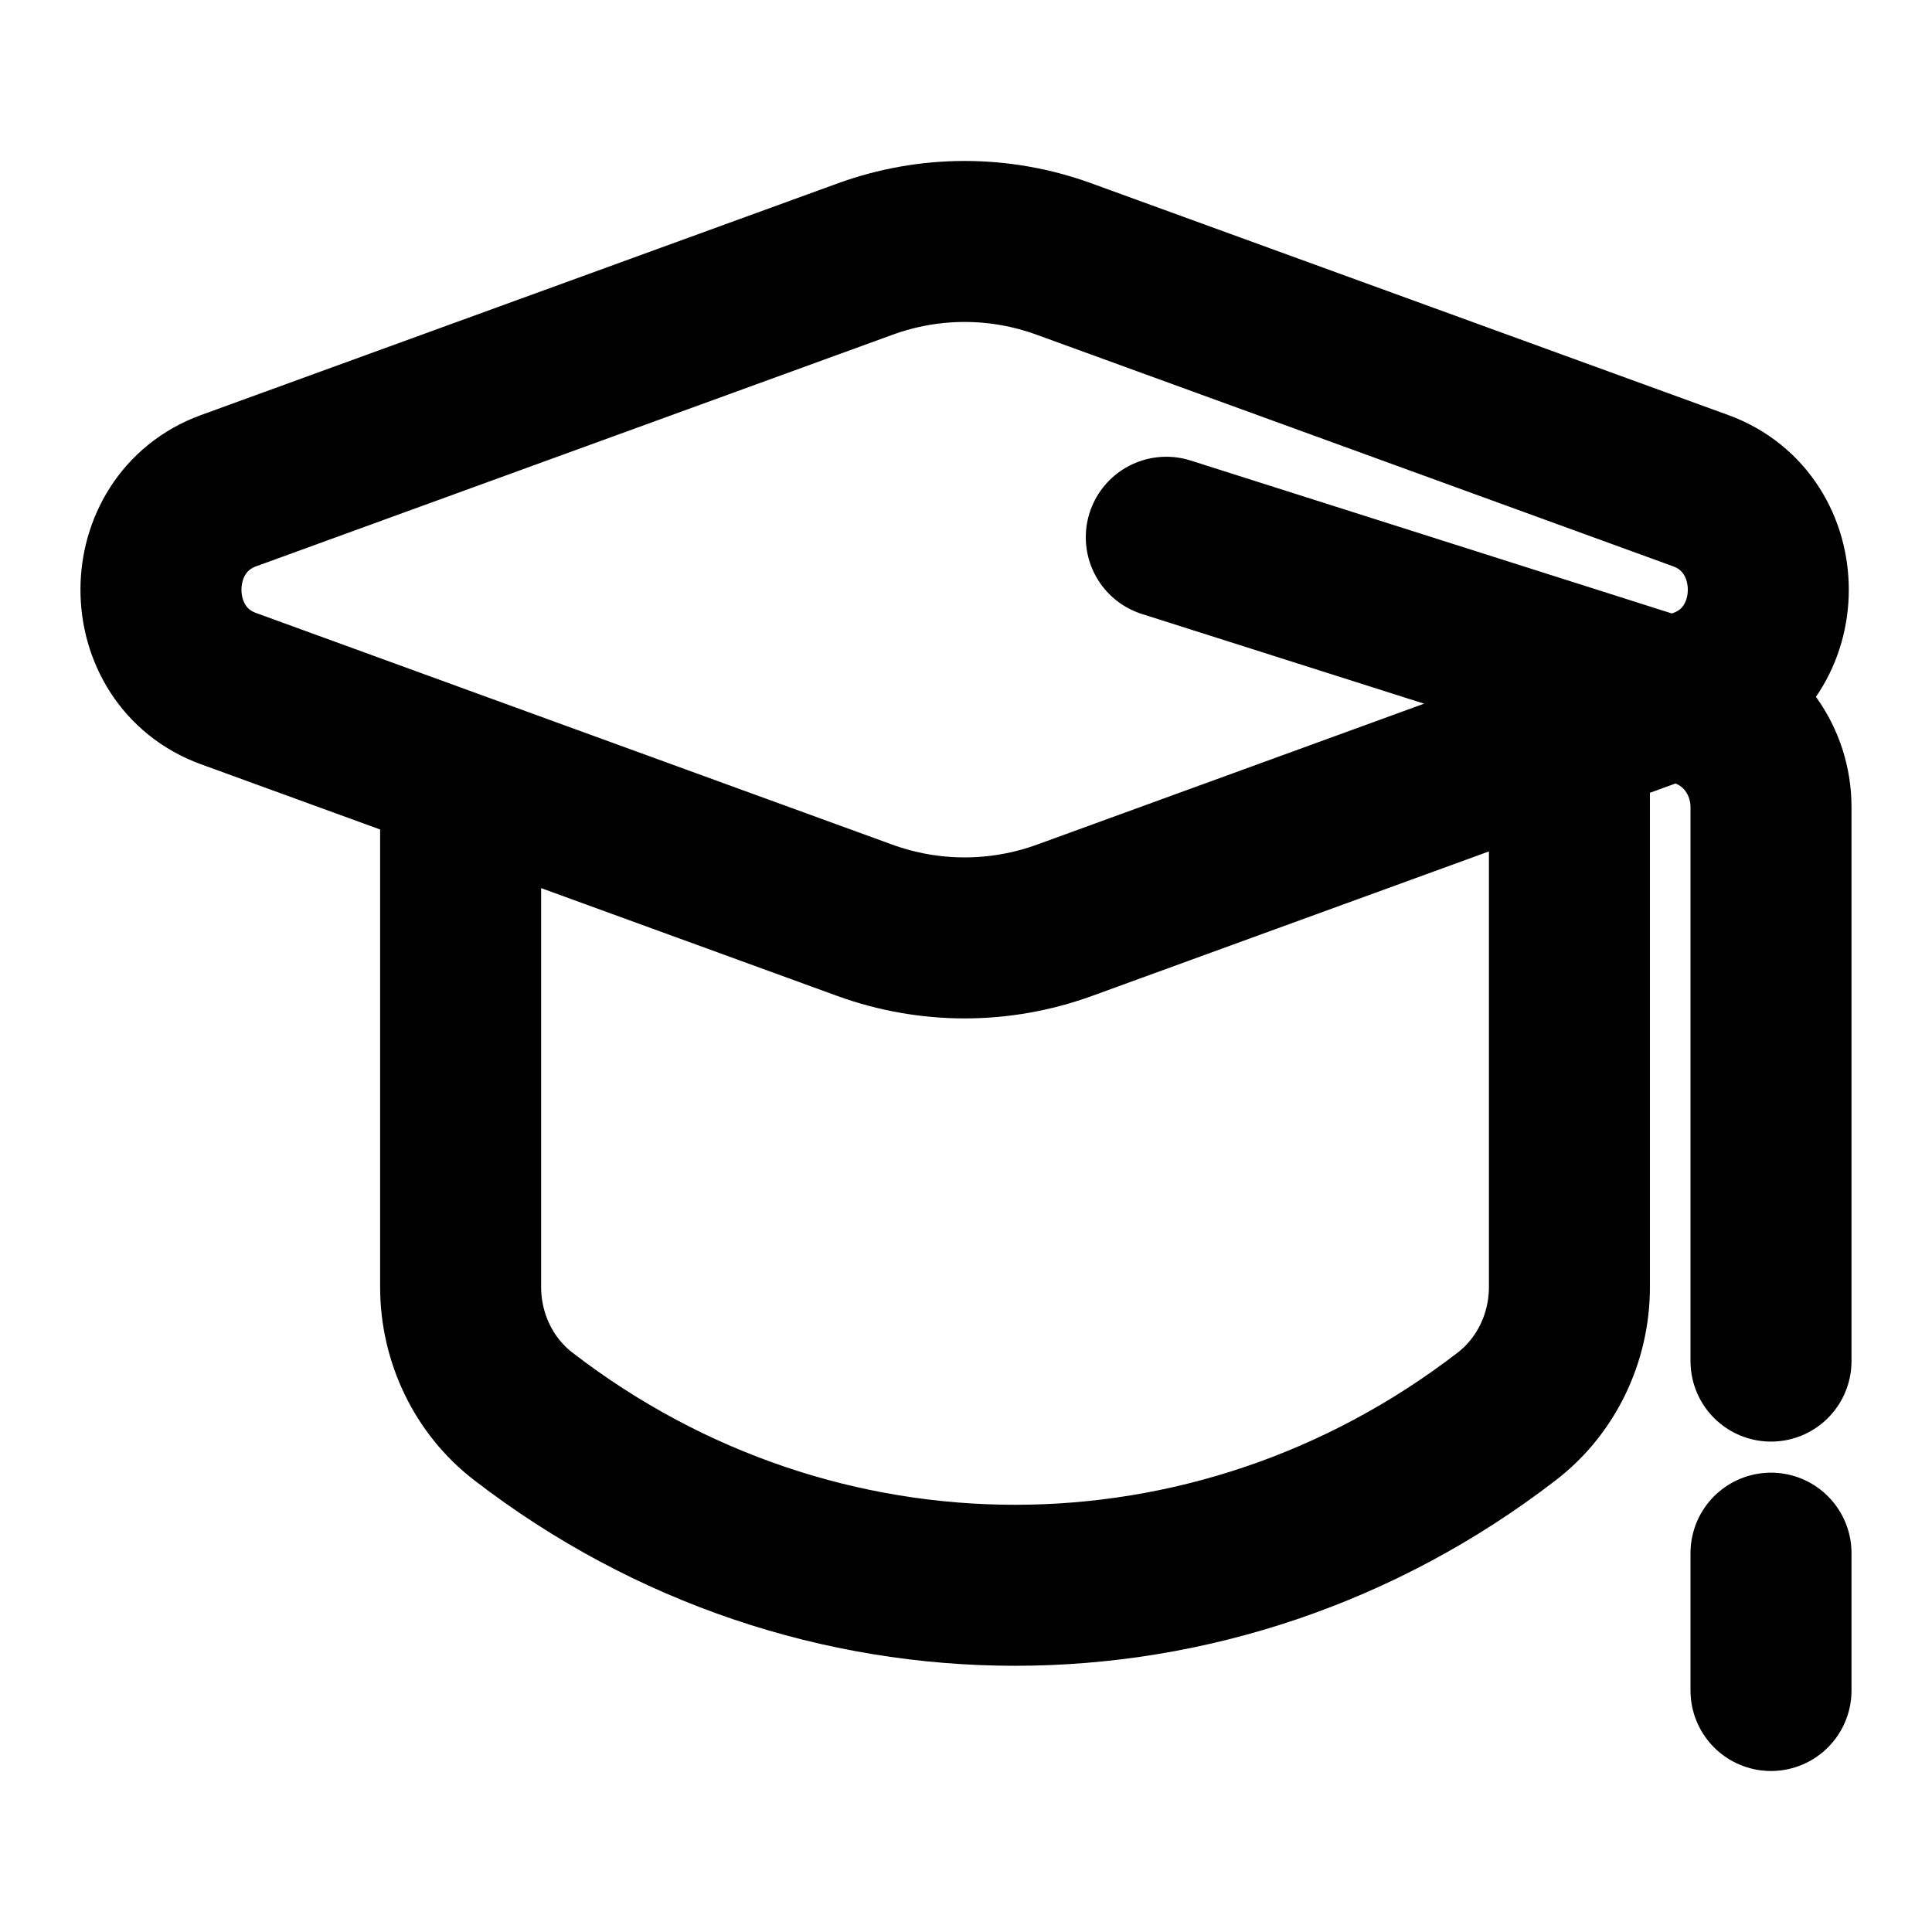 <svg width="12" height="12" viewBox="0 0 12 12" fill="none" xmlns="http://www.w3.org/2000/svg">
<path d="M9.748 4.574V7.994C9.748 8.311 9.603 8.61 9.358 8.798C7.544 10.196 5.065 10.196 3.251 8.798C3.006 8.61 2.861 8.311 2.861 7.994V4.802M7.244 3.337L10.557 4.39C10.82 4.474 11 4.727 11 5.013V8.454M11 9.647V10.5M6.612 5.716L10.564 4.277C11.123 4.074 11.123 3.252 10.564 3.048L6.612 1.61C6.21 1.463 5.773 1.463 5.371 1.61L1.419 3.048C0.86 3.252 0.86 4.074 1.419 4.277L5.371 5.716C5.773 5.862 6.21 5.862 6.612 5.716Z" stroke="black" stroke-linecap="round"/>
</svg>
